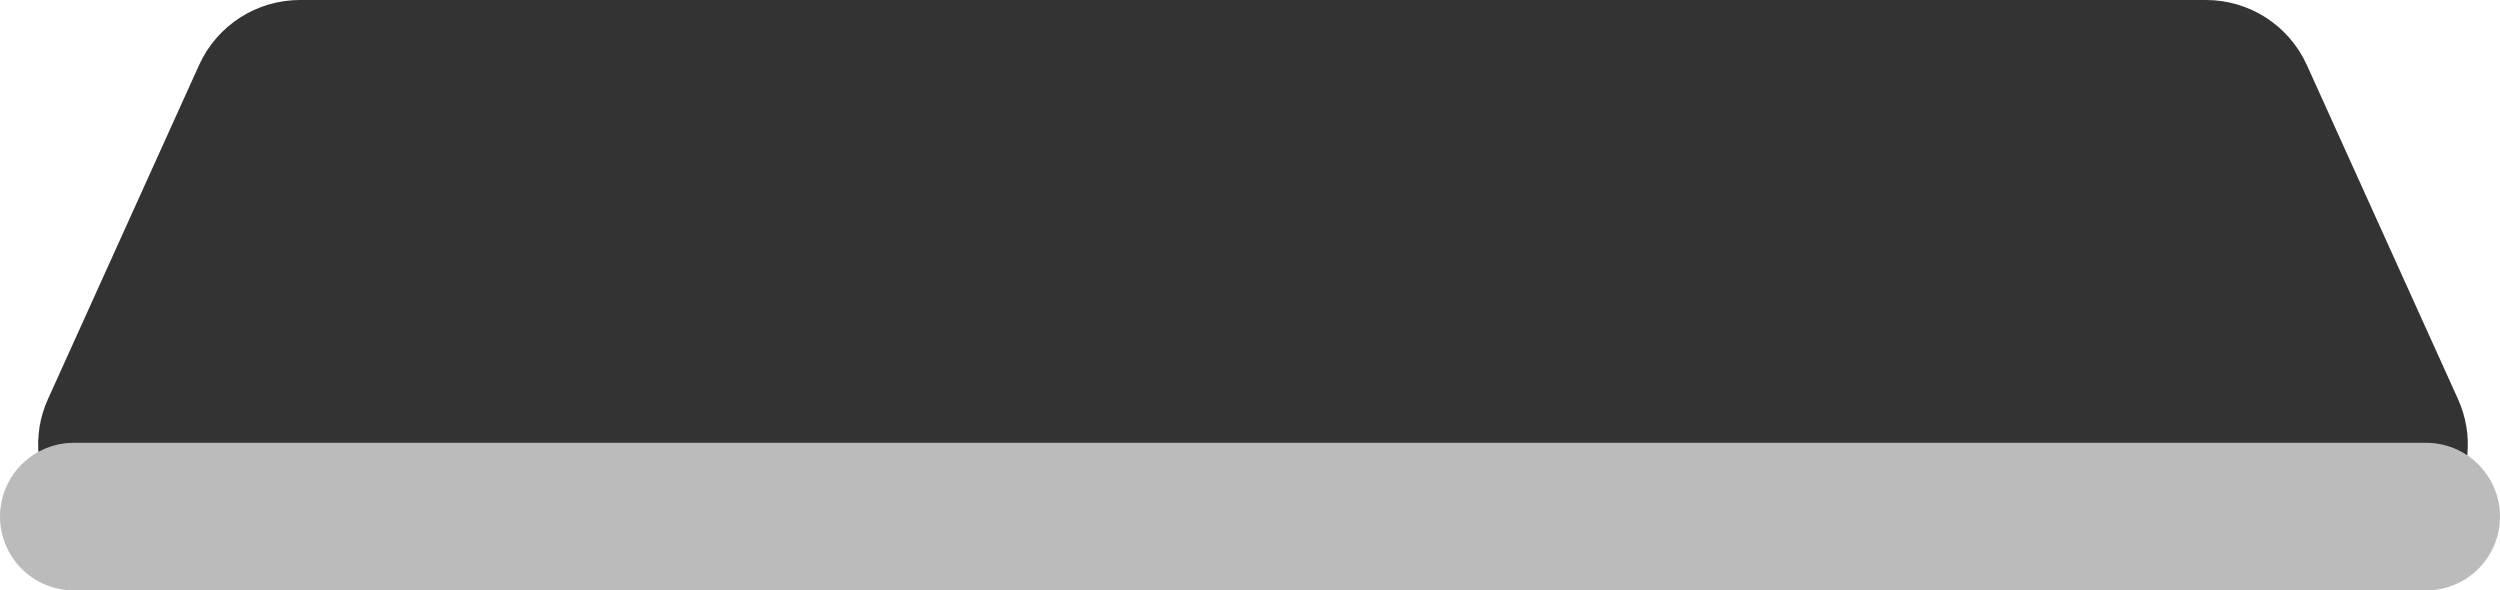 <svg width="271" height="64" viewBox="0 0 271 64" fill="none" xmlns="http://www.w3.org/2000/svg">
<path d="M255.512 52.206H16.132C13.226 52.206 11.29 49.205 12.488 46.557L28.868 10.351C29.516 8.92 30.941 8 32.513 8H239.132C240.703 8 242.128 8.92 242.776 10.351L259.157 46.557C260.354 49.205 258.418 52.206 255.512 52.206Z" fill="#333333" stroke="#333333" stroke-width="16" stroke-linecap="round"/>
<path d="M8 56H263" stroke="#BBBBBB" stroke-width="16" stroke-linecap="round"/>
</svg>
